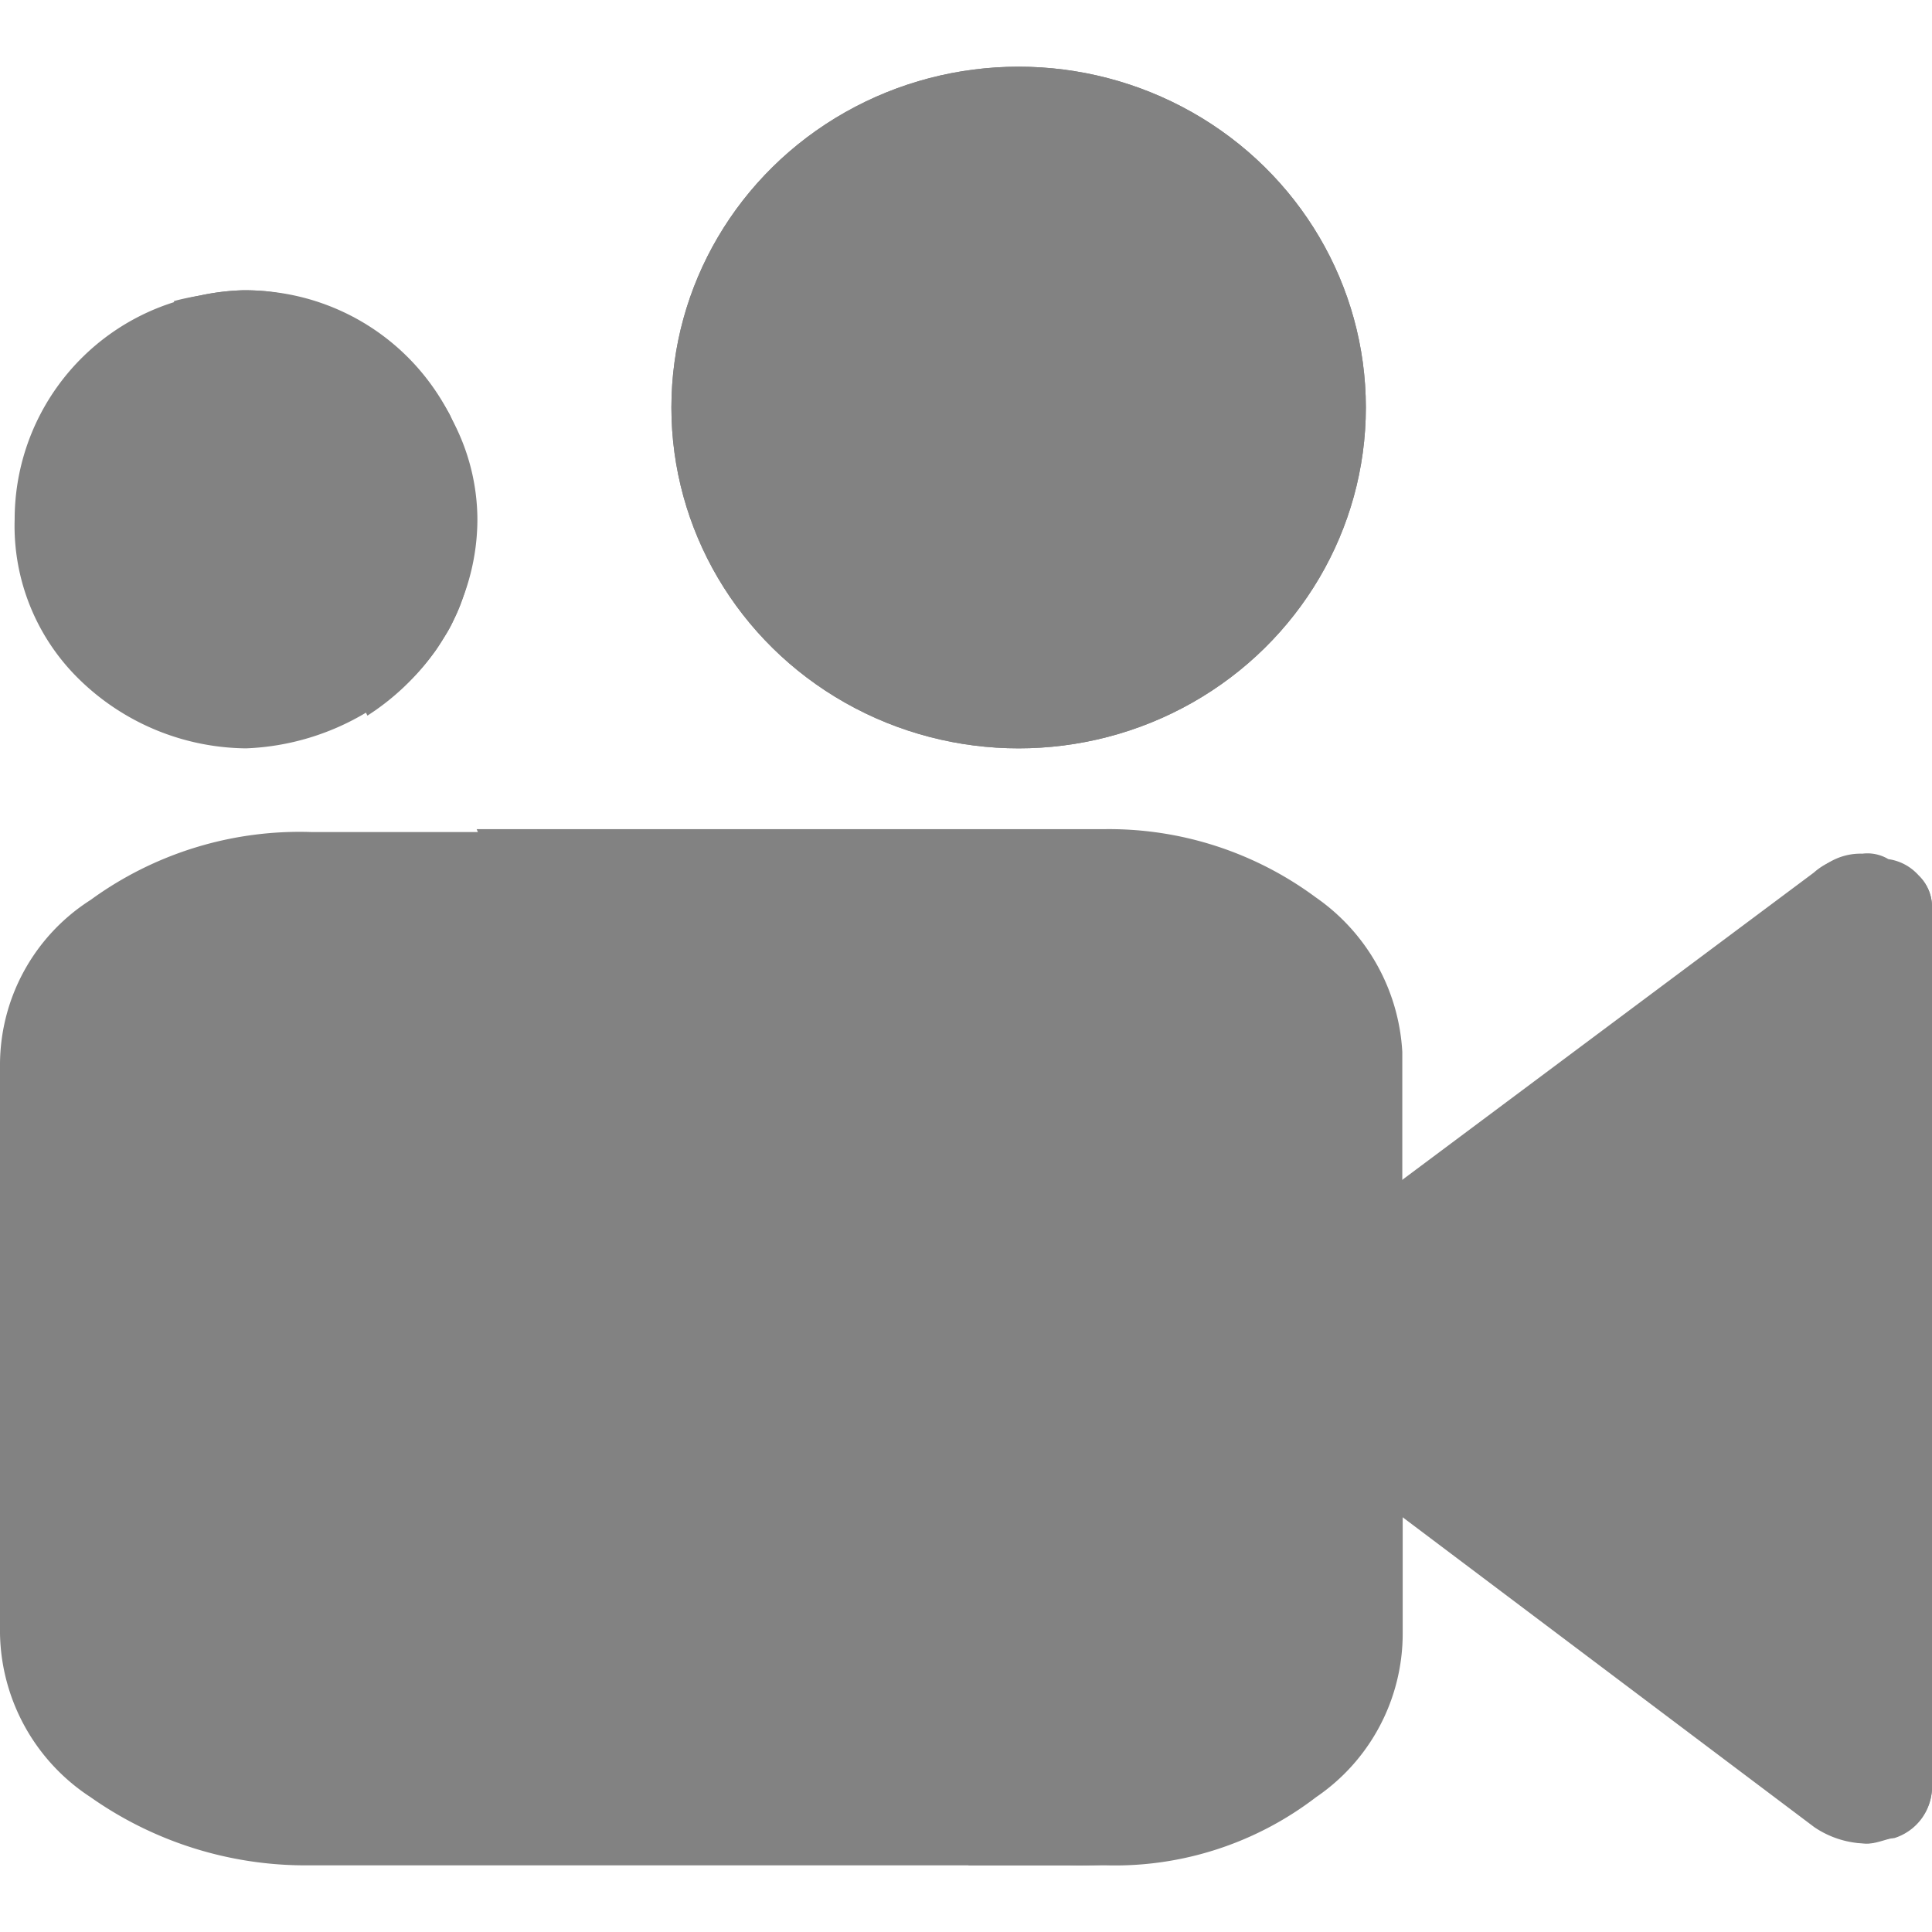 <svg xmlns="http://www.w3.org/2000/svg" width="29" height="29" viewBox="0 0 29 29">
  <g id="video_icon_grey" transform="translate(0 1.001)">
    <rect id="Rectangle_2508" data-name="Rectangle 2508" width="29" height="29" transform="translate(0 -1.001)" fill="none"/>
    <g id="Group_3883" data-name="Group 3883">
      <path id="Path_14746" data-name="Path 14746" d="M29,27.1V40.364a.814.814,0,0,1-.589.737c-.091,0-.272.082-.408.082a1.422,1.422,0,0,1-.77-.246l-6.525-4.912v2.006a2.938,2.938,0,0,1-1.359,2.456A5.328,5.328,0,0,1,16.04,41.51H4.667a5.6,5.6,0,0,1-3.308-1.023A2.992,2.992,0,0,1,0,38.031V29.476a2.938,2.938,0,0,1,1.359-2.456A5.328,5.328,0,0,1,4.667,26H16.04a5.6,5.6,0,0,1,3.308,1.023A3.017,3.017,0,0,1,20.7,29.3a1.346,1.346,0,0,1,0,.135v2.046l6.525-4.871a.976.976,0,0,1,.68-.246.662.662,0,0,1,.408.082.682.682,0,0,1,.476.2A.647.647,0,0,1,29,27.1Z" transform="translate(0 -14.512)" fill="#828282"/>
      <ellipse id="Ellipse_258" data-name="Ellipse 258" cx="5.212" cy="5.116" rx="5.212" ry="5.116" transform="translate(10.078)" fill="#828282"/>
      <path id="Path_14747" data-name="Path 14747" d="M7.446,11.638a3.336,3.336,0,0,1-.221,1.187,2.7,2.7,0,0,1-.135.323c-.026.057-.056.115-.087.168s-.074.123-.113.184-.078.119-.122.176a3.005,3.005,0,0,1-.929.827l-.065.037a3.783,3.783,0,0,1-1.8.536,3.629,3.629,0,0,1-2.5-1.031A3.217,3.217,0,0,1,.5,11.638a3.418,3.418,0,0,1,2.4-3.262l.035-.012a3.56,3.56,0,0,1,.352-.086A3.533,3.533,0,0,1,3.928,8.2a3.482,3.482,0,0,1,.36.016,3.654,3.654,0,0,1,2.719,1.809c.022.037.039.074.056.111A3.2,3.2,0,0,1,7.446,11.638Z" transform="translate(-0.28 -4.844)" fill="#828282"/>
      <path id="Path_14748" data-name="Path 14748" d="M10.517,11.638a3.223,3.223,0,0,1-.178,1.187,2.7,2.7,0,0,1-.135.323c-.026.057-.056.115-.087.168s-.074.123-.113.184-.078.119-.122.176a3.7,3.7,0,0,1-.973.909l-.022-.045L6.009,8.376,6,8.364c.117-.033.256-.061.4-.086A3.533,3.533,0,0,1,7.042,8.2a3.481,3.481,0,0,1,.36.016,3.425,3.425,0,0,1,2.719,1.809c.022.037.039.074.056.111A3.465,3.465,0,0,1,10.517,11.638Z" transform="translate(-3.394 -4.844)" fill="#828282"/>
      <ellipse id="Ellipse_259" data-name="Ellipse 259" cx="5.212" cy="5.116" rx="5.212" ry="5.116" transform="translate(10.078)" fill="#828282"/>
      <path id="Path_14749" data-name="Path 14749" d="M35.545,27.046V40.307a.808.808,0,0,1-.565.737c-.087,0-.261.082-.391.082a1.324,1.324,0,0,1-.738-.246L27.6,35.968v2.006a2.97,2.97,0,0,1-1.3,2.456,4.961,4.961,0,0,1-3.17,1.023H21.083L13.717,25.941,13.7,25.9h9.424a5.212,5.212,0,0,1,3.17,1.023,3.028,3.028,0,0,1,1.3,2.321c0,.045,0,.09,0,.135v2.006l6.254-4.871a.913.913,0,0,1,.651-.246.613.613,0,0,1,.391.082.744.744,0,0,1,.456.246A.66.66,0,0,1,35.545,27.046Z" transform="translate(-6.545 -14.455)" fill="#828282"/>
    </g>
  </g>
</svg>
